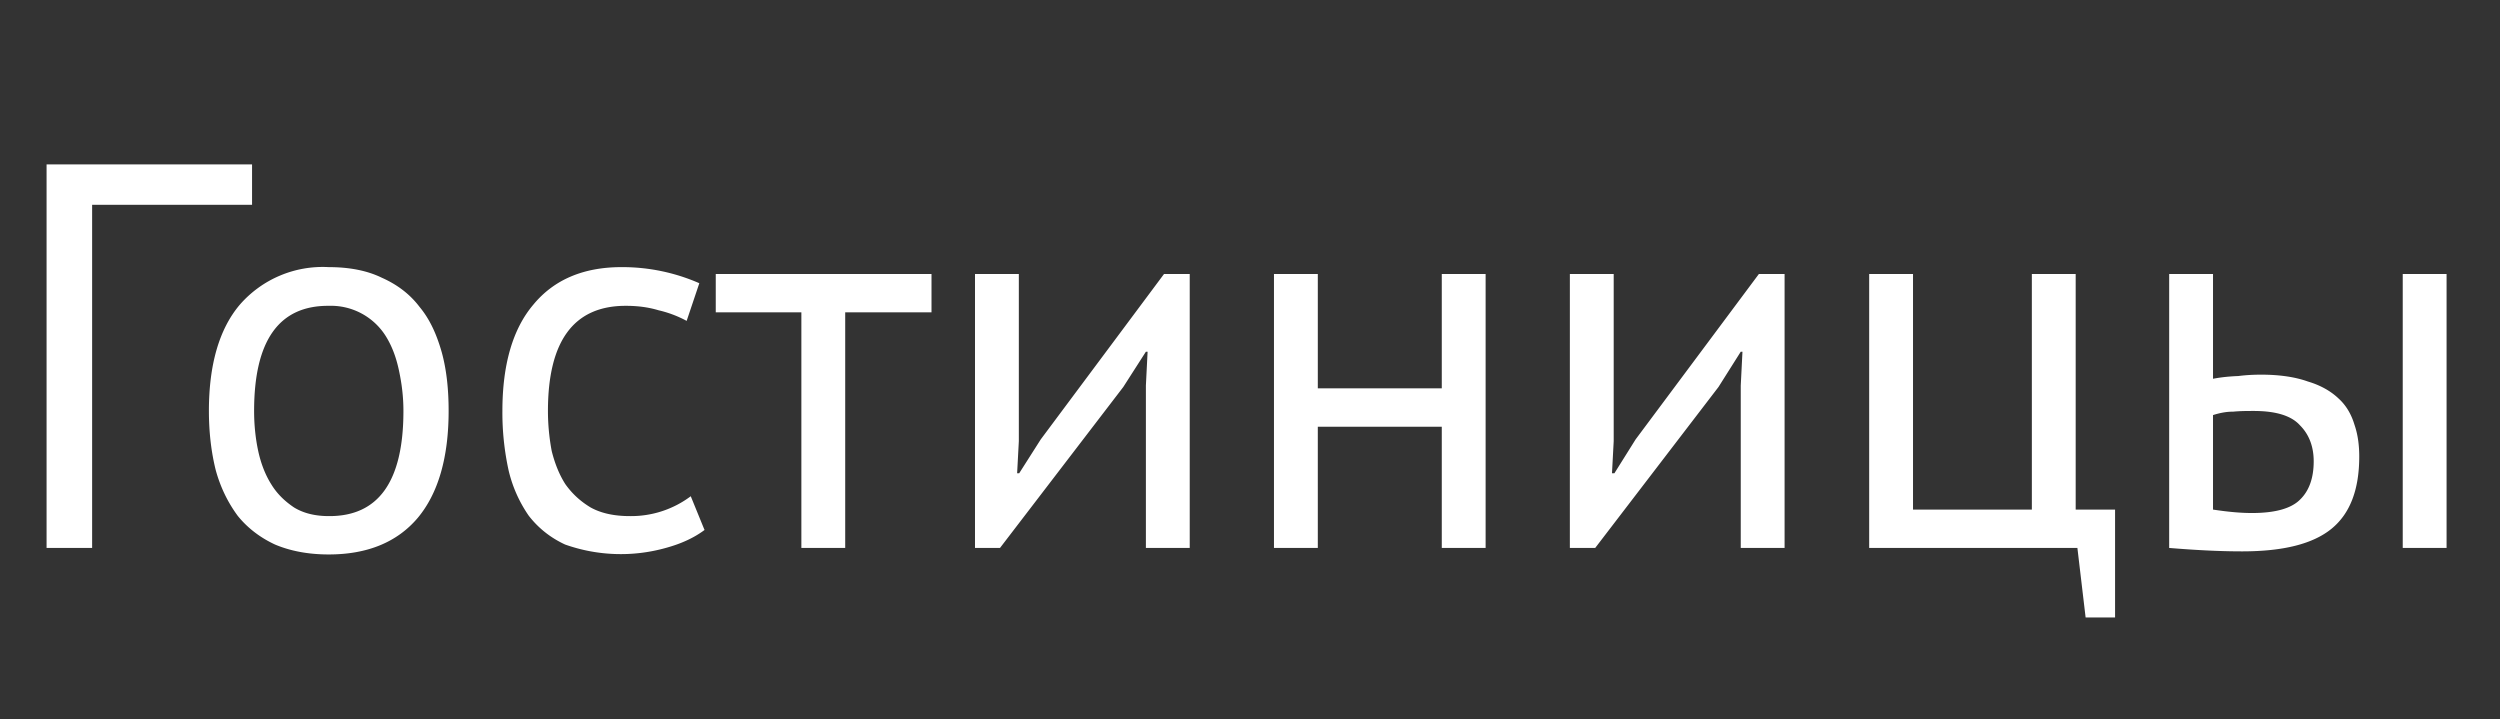 <svg xmlns="http://www.w3.org/2000/svg" width="73" height="21" fill="none"><rect width="100%" height="100%" fill="#333333" stroke="none"/><path fill="#fff" d="M7.36 5.98H2.69V16H1.36V4.8h6v1.18ZM6.1 12c0-1.35.3-2.39.9-3.1a3.21 3.21 0 0 1 2.6-1.1c.6 0 1.12.1 1.55.31.45.2.82.48 1.1.85.3.36.5.8.65 1.33.14.51.2 1.08.2 1.71 0 1.35-.3 2.4-.9 3.12-.6.71-1.47 1.07-2.6 1.07-.6 0-1.12-.1-1.57-.29-.43-.2-.8-.48-1.09-.84-.28-.38-.5-.82-.64-1.33-.13-.52-.2-1.1-.2-1.73Zm1.32 0c0 .4.04.8.12 1.17.08.37.21.7.38.97.17.28.4.5.67.68.28.17.62.25 1.01.25 1.45.01 2.18-1.01 2.18-3.07 0-.42-.05-.81-.13-1.18-.08-.38-.2-.7-.37-.98a1.89 1.89 0 0 0-1.68-.91C8.15 8.92 7.42 9.94 7.42 12Zm13.16 3.47c-.32.24-.7.41-1.14.53a4.87 4.87 0 0 1-2.94-.1c-.43-.2-.78-.48-1.06-.84a3.88 3.88 0 0 1-.59-1.33 7.9 7.9 0 0 1-.18-1.73c0-1.35.3-2.39.9-3.1.6-.73 1.46-1.1 2.58-1.1a5.6 5.6 0 0 1 2.27.47l-.37 1.1a3.25 3.25 0 0 0-.82-.31c-.3-.09-.61-.13-.96-.13C16.76 8.93 16 9.95 16 12c0 .4.04.8.11 1.17.09.36.22.69.4.97.2.28.44.5.74.68.31.17.69.25 1.14.25a2.9 2.9 0 0 0 1.78-.58l.4.98Zm6.62-6.35h-2.52V16H23.4V9.12h-2.5V8h6.3v1.12Zm6.26 2.14.05-.99h-.05l-.66 1.03-3.6 4.7h-.73V8h1.28v4.88l-.05.94h.06l.63-.99L33.99 8h.75v8h-1.28v-4.74Zm8.64 1.2h-3.62V16H37.2V8h1.28v3.34h3.62V8h1.28v8H42.1v-3.54Zm8.73-1.2.05-.99h-.05l-.65 1.03-3.6 4.7h-.74V8h1.28v4.88l-.05.94h.07l.62-.99L51.36 8h.75v8h-1.28v-4.74Zm10.93 6.77h-.86L60.66 16h-6.08V8h1.28v6.88h3.47V8h1.28v6.88h1.15v3.15Zm2.86-3.15c.4.06.77.1 1.14.1.67 0 1.14-.13 1.4-.39.27-.26.4-.64.4-1.12 0-.42-.13-.78-.4-1.05-.25-.28-.7-.42-1.35-.42-.19 0-.38 0-.6.02-.21 0-.4.04-.59.1v2.76Zm0-3.82c.26-.05.5-.07.74-.08.23-.03.46-.04.67-.04.54 0 1 .07 1.36.2.37.11.67.28.9.5.22.2.37.46.46.76.1.29.14.6.14.93 0 .97-.27 1.67-.81 2.11-.54.44-1.4.66-2.61.66-.68 0-1.4-.04-2.13-.1V8h1.28v3.06ZM70.16 8h1.28v8h-1.28V8Z"/></svg>